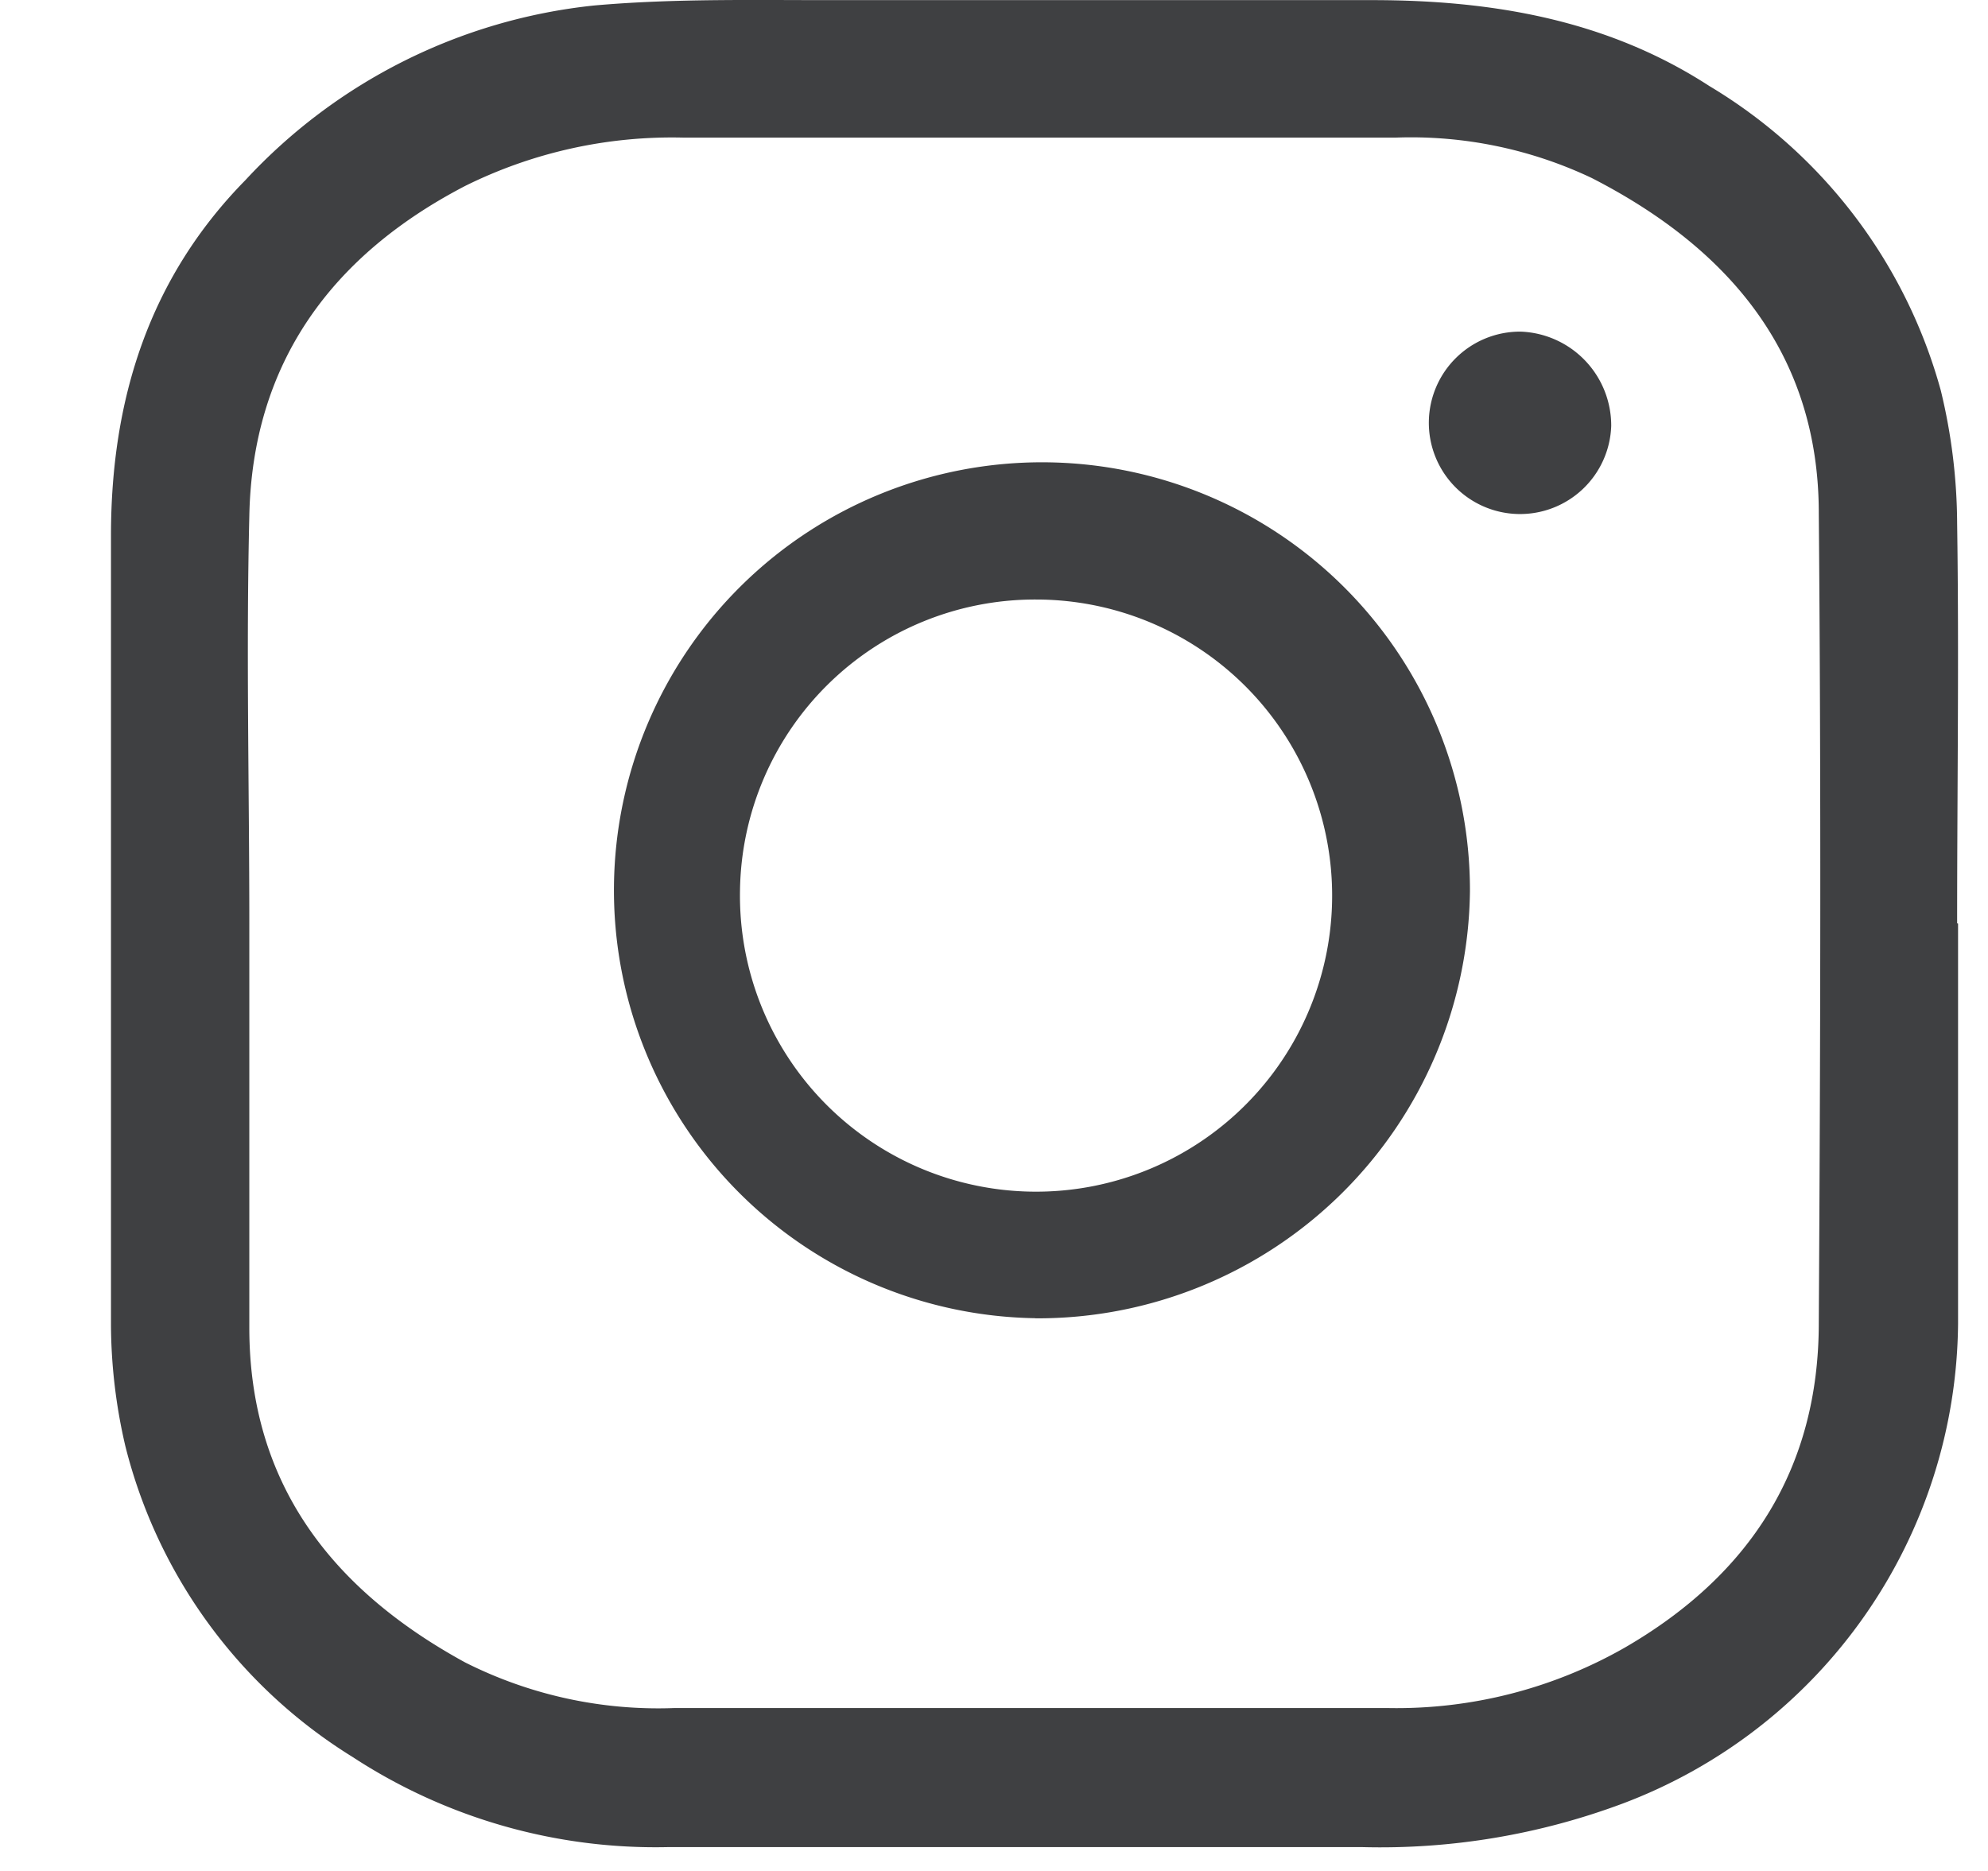 <svg width="17" height="16" fill="none" xmlns="http://www.w3.org/2000/svg"><path d="M16.744 7.898v3.422a4.426 4.426 0 01-2.869 4.104 5.917 5.917 0 01-2.227.372H5.713a4.734 4.734 0 01-2.7-.772 4.374 4.374 0 01-1.941-2.657 4.638 4.638 0 01-.123-1.03V4.58c0-1.16.324-2.2 1.15-3.04A4.733 4.733 0 015.08.047C5.79-.016 6.5.003 7.197.001h4.534c1.025 0 2.01.166 2.885.734a4.388 4.388 0 011.98 2.603c.091.372.138.753.14 1.136.017 1.14 0 2.281 0 3.422l.008.002zm-14.612 0v3.456c0 1.337.71 2.243 1.846 2.863a3.665 3.665 0 001.784.39h6.114a3.936 3.936 0 002.02-.518c1.07-.62 1.657-1.533 1.657-2.776.014-2.307.02-4.615 0-6.924 0-1.366-.774-2.268-1.94-2.866a3.607 3.607 0 00-1.683-.346H5.85a3.978 3.978 0 00-1.874.414c-1.134.59-1.818 1.508-1.844 2.821-.028 1.162 0 2.324 0 3.486z" fill="#3F4042"/><path d="M8.853 11.273A3.66 3.66 0 1112.57 7.62a3.696 3.696 0 01-3.716 3.654zM6.328 7.612A2.532 2.532 0 108.86 5.127a2.523 2.523 0 00-2.532 2.485zm7.45-3.969a.78.78 0 11-.774-.807.804.804 0 01.774.807z" fill="#3F4042"/></svg>